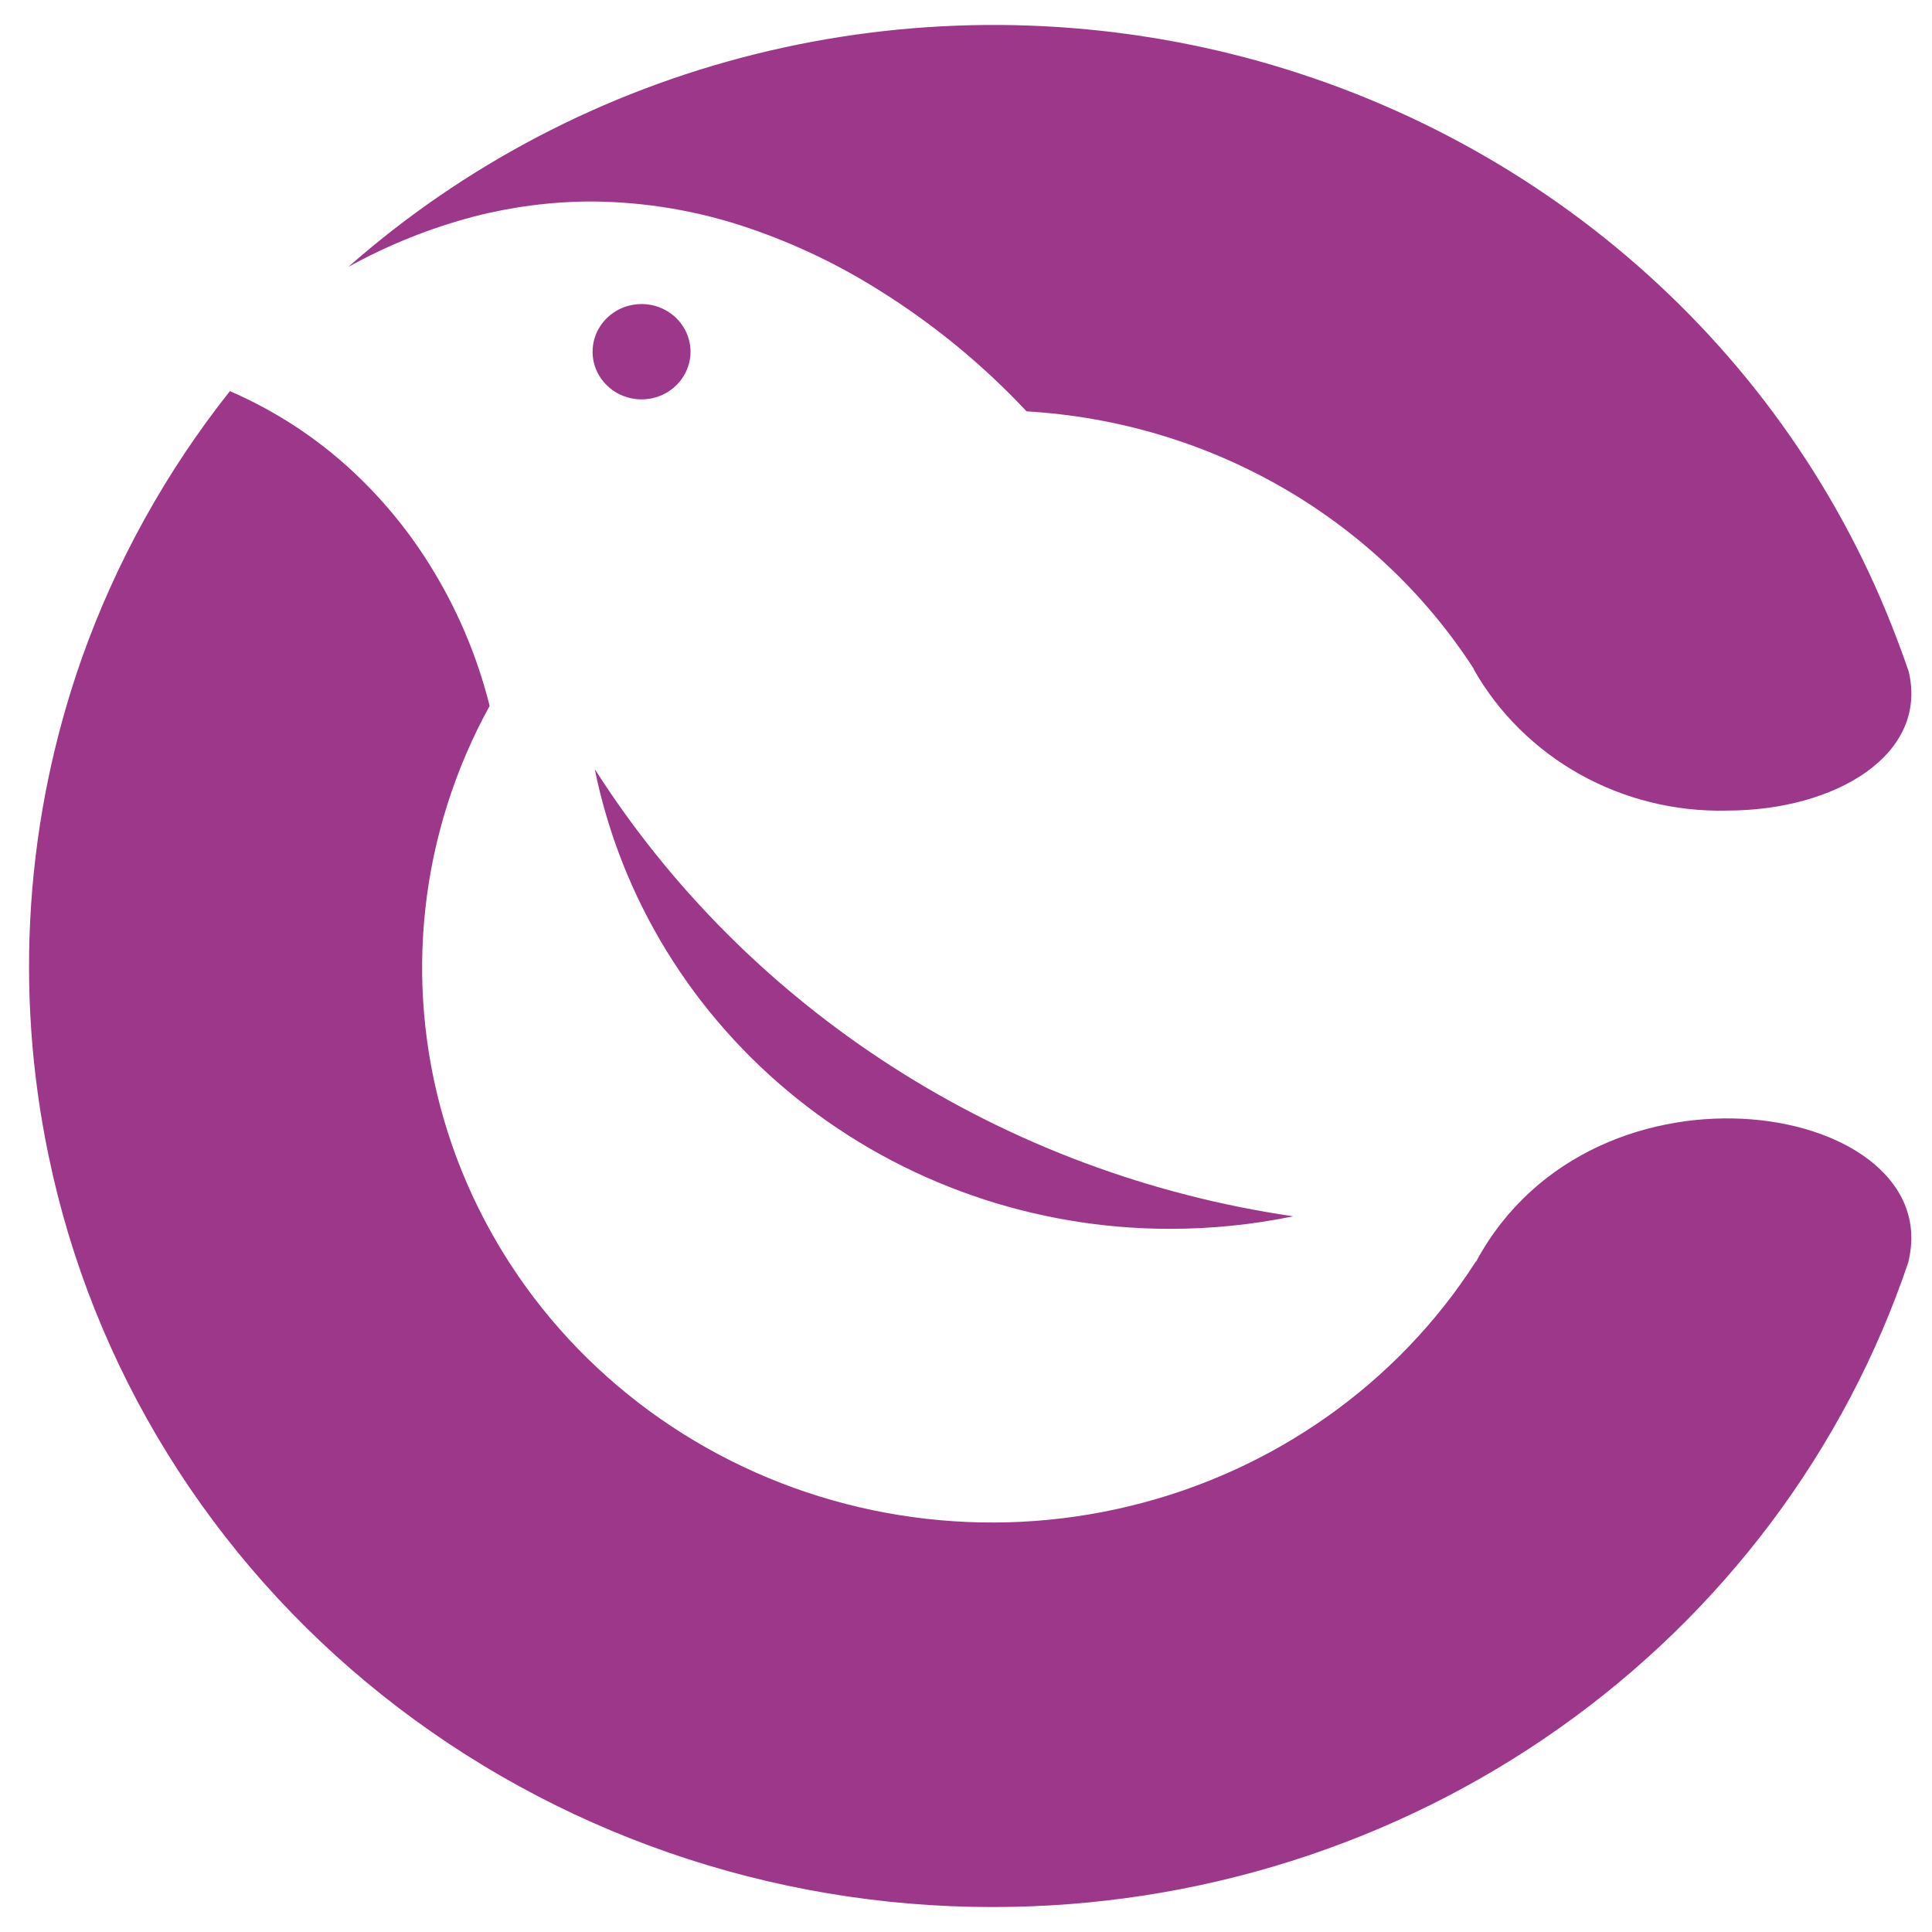 <svg width="25px" height="25px" viewBox="0 0 25 25" version="1.1" xmlns="http://www.w3.org/2000/svg" xmlns:xlink="http://www.w3.org/1999/xlink">
    <g id="Page-1" stroke="none" stroke-width="1" fill="none" fill-rule="evenodd">
        <g id="Group" fill="#9D3789" fill-rule="nonzero">
            <path d="M12.845,24.677 C9.969,24.679 7.18,23.712 4.952,21.94 C2.725,20.168 1.197,17.7 0.629,14.956 C0.18,12.806 0.33,10.578 1.064,8.503 C1.506,7.263 2.151,6.1 2.975,5.061 C3.553,5.312 4.083,5.656 4.543,6.08 C4.934,6.441 5.274,6.851 5.554,7.299 C5.911,7.868 6.174,8.487 6.336,9.134 C5.432,10.776 5.22,12.696 5.744,14.487 C6.268,16.279 7.487,17.802 9.143,18.735 C10.8,19.669 12.765,19.939 14.622,19.488 C16.48,19.038 18.085,17.903 19.098,16.323 L19.102,16.323 C20.642,13.467 25.191,14.276 24.695,16.323 L24.697,16.323 C23.881,18.75 22.297,20.865 20.173,22.365 C18.049,23.865 15.492,24.674 12.867,24.677 L12.845,24.677 Z M7.696,9.952 C8.681,11.497 10,12.814 11.561,13.813 C13.121,14.812 14.886,15.469 16.734,15.739 C16.21,15.847 15.675,15.901 15.14,15.901 L15.137,15.901 C13.381,15.901 11.679,15.308 10.322,14.223 C8.965,13.138 8.037,11.629 7.696,9.952 Z M19.069,8.659 L19.072,8.657 C18.45,7.693 17.6,6.888 16.593,6.308 C15.586,5.728 14.452,5.391 13.284,5.323 C12.725,4.726 12.089,4.202 11.391,3.765 C10.865,3.432 10.3,3.161 9.709,2.958 C9.049,2.73 8.355,2.612 7.655,2.607 C7.141,2.608 6.629,2.674 6.132,2.802 C5.564,2.952 5.018,3.171 4.507,3.454 C6.005,2.135 7.811,1.19 9.768,0.702 C11.726,0.214 13.776,0.197 15.742,0.652 C17.707,1.108 19.529,2.022 21.05,3.316 C22.572,4.61 23.746,6.245 24.473,8.08 C24.549,8.272 24.621,8.463 24.687,8.657 L24.689,8.657 L24.694,8.676 L24.697,8.685 C24.959,9.764 23.754,10.489 22.344,10.489 C21.678,10.505 21.021,10.342 20.444,10.02 C19.866,9.697 19.39,9.226 19.069,8.659 L19.069,8.659 Z M7.668,4.551 C7.668,4.429 7.705,4.31 7.775,4.208 C7.845,4.107 7.944,4.028 8.059,3.981 C8.175,3.935 8.303,3.923 8.425,3.946 C8.548,3.97 8.661,4.029 8.75,4.115 C8.838,4.202 8.899,4.311 8.923,4.431 C8.948,4.551 8.935,4.675 8.887,4.787 C8.839,4.9 8.758,4.996 8.654,5.064 C8.55,5.132 8.427,5.168 8.302,5.168 C8.218,5.168 8.136,5.152 8.059,5.121 C7.982,5.09 7.912,5.044 7.854,4.987 C7.795,4.93 7.748,4.862 7.716,4.787 C7.684,4.712 7.668,4.632 7.668,4.551 Z" id="Shape"></path>
        </g>
    </g>
</svg>
